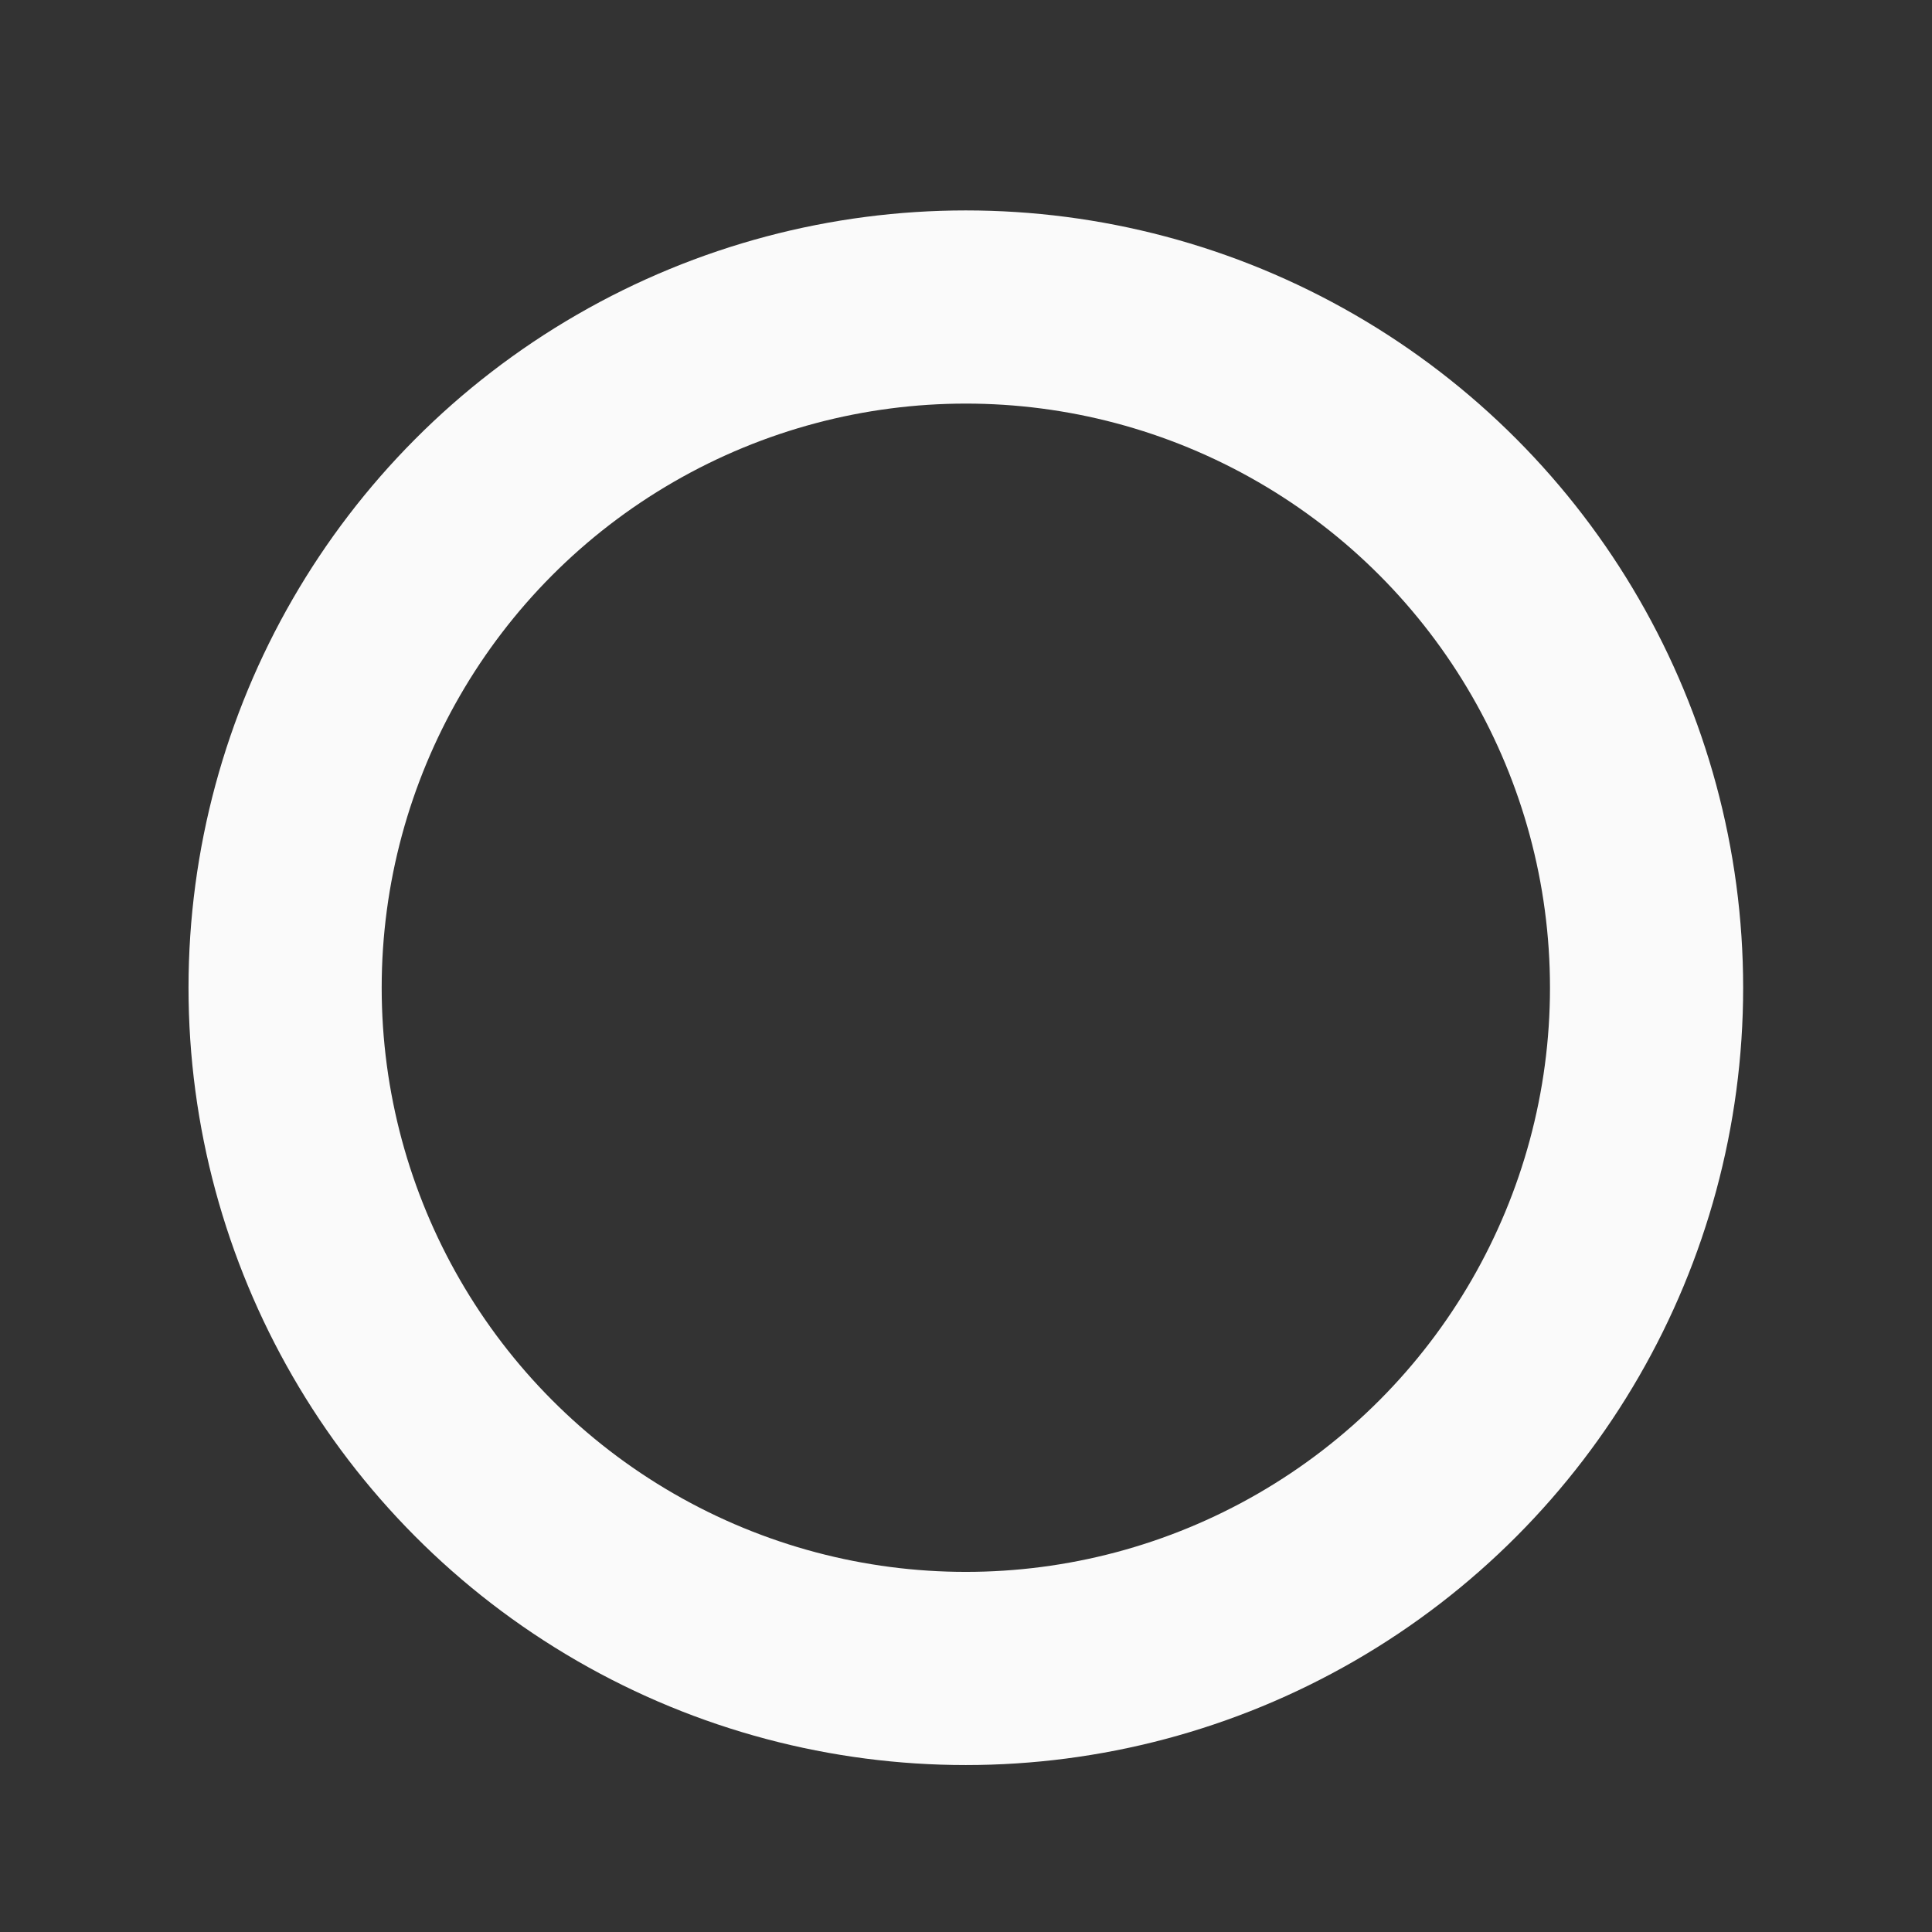 <?xml version="1.0" encoding="UTF-8" standalone="no"?>
<svg
   viewBox="0 0 5.821 5.821"
   height="22"
   width="22"
   version="1.1"
   id="svg13"
   sodipodi:docname="xopp-draw-ellipse.svg"
   xml:space="preserve"
   inkscape:version="1.3 (0e150ed6c4, 2023-07-21)"
   xmlns:inkscape="http://www.inkscape.org/namespaces/inkscape"
   xmlns:sodipodi="http://sodipodi.sourceforge.net/DTD/sodipodi-0.dtd"
   xmlns="http://www.w3.org/2000/svg"
   xmlns:svg="http://www.w3.org/2000/svg"><rect x="0" y="0" width="5.821" height="5.821" fill="#333333" stroke="none"/><sodipodi:namedview
     id="namedview13"
     pagecolor="#505050"
     bordercolor="#eeeeee"
     borderopacity="1"
     inkscape:showpageshadow="0"
     inkscape:pageopacity="0"
     inkscape:pagecheckerboard="0"
     inkscape:deskcolor="#505050"
     inkscape:zoom="19.911484"
     inkscape:cx="10.044455"
     inkscape:cy="22.323801"
     inkscape:window-width="1278"
     inkscape:window-height="1401"
     inkscape:window-x="1273"
     inkscape:window-y="0"
     inkscape:window-maximized="0"
     inkscape:current-layer="svg13" /><defs
     id="defs12"><linearGradient
       id="a"><stop
         style="stop-color:#3689e6;stop-opacity:1"
         offset="0"
         id="stop1" /><stop
         style="stop-color:#64baff;stop-opacity:1"
         offset="1"
         id="stop2" /></linearGradient><linearGradient
       id="c"><stop
         style="stop-color:#f9f9f9;stop-opacity:1"
         offset="0"
         id="stop3" /><stop
         style="stop-color:#d8d8d8;stop-opacity:1"
         offset="1"
         id="stop4" /></linearGradient><linearGradient
       id="b"><stop
         style="stop-color:#efdfc4;stop-opacity:1"
         offset="0"
         id="stop5" /><stop
         style="stop-color:#e7c591;stop-opacity:1"
         offset="1"
         id="stop6" /></linearGradient><linearGradient
       id="d"><stop
         style="stop-color:#9bdb4d;stop-opacity:1"
         offset="0"
         id="stop7" /><stop
         style="stop-color:#68b723;stop-opacity:1"
         offset="1"
         id="stop8" /></linearGradient><linearGradient
       id="f"><stop
         style="stop-color:#c6f27b;stop-opacity:1"
         offset="0"
         id="stop9" /><stop
         style="stop-color:#93d049;stop-opacity:1"
         offset="1"
         id="stop10" /></linearGradient><linearGradient
       id="e"><stop
         style="stop-color:#c396eb;stop-opacity:1"
         offset="0"
         id="stop11" /><stop
         style="stop-color:#9d68d7;stop-opacity:1"
         offset="1"
         id="stop12" /></linearGradient><inkscape:path-effect
       effect="join_type"
       id="path-effect863"
       is_visible="true"
       lpeversion="1"
       linecap_type="butt"
       line_width="1.34"
       linejoin_type="extrp_arc"
       miter_limit="100"
       attempt_force_join="true" /><inkscape:path-effect
       effect="join_type"
       id="path-effect859"
       is_visible="true"
       lpeversion="1"
       linecap_type="butt"
       line_width="1"
       linejoin_type="extrp_arc"
       miter_limit="100"
       attempt_force_join="true" /><inkscape:path-effect
       effect="join_type"
       id="path-effect857"
       is_visible="true"
       lpeversion="1"
       linecap_type="butt"
       line_width="1"
       linejoin_type="extrp_arc"
       miter_limit="100"
       attempt_force_join="true" /><inkscape:path-effect
       split_items="false"
       mirror_copies="false"
       copies_to_360="true"
       gap="0.05"
       rotation_angle="121.7"
       starting_angle="0.1"
       num_copies="2"
       method="normal"
       lpeversion="1"
       is_visible="true"
       id="path-effect4624"
       origin="8,10"
       starting_point="12.156,9.996"
       effect="copy_rotate" /><inkscape:path-effect
       effect="join_type"
       id="path-effect7712-0"
       is_visible="true"
       lpeversion="1"
       linecap_type="butt"
       line_width="1.89"
       linejoin_type="extrp_arc"
       miter_limit="100"
       attempt_force_join="true" /><inkscape:path-effect
       effect="join_type"
       id="path-effect846"
       is_visible="true"
       lpeversion="1"
       linecap_type="butt"
       line_width="1"
       linejoin_type="extrp_arc"
       miter_limit="100"
       attempt_force_join="true" /></defs><circle
     style="fill:none;stroke:#fafafa;stroke-width:0.582;stroke-linecap:round;stroke-miterlimit:4;stroke-dasharray:none;paint-order:stroke markers fill;stop-color:#000000"
     cx="2.91"
     cy="2.976"
     r="2.051"
     id="circle12" /><style
     id="s0">&#10;.success { fill:#009909; }&#10;.warning { fill:#FF1990; }&#10;.error { fill:#00AAFF; }&#10;</style><style
     id="s2">&#10;@import '../../highlights.css';&#10;</style></svg>
